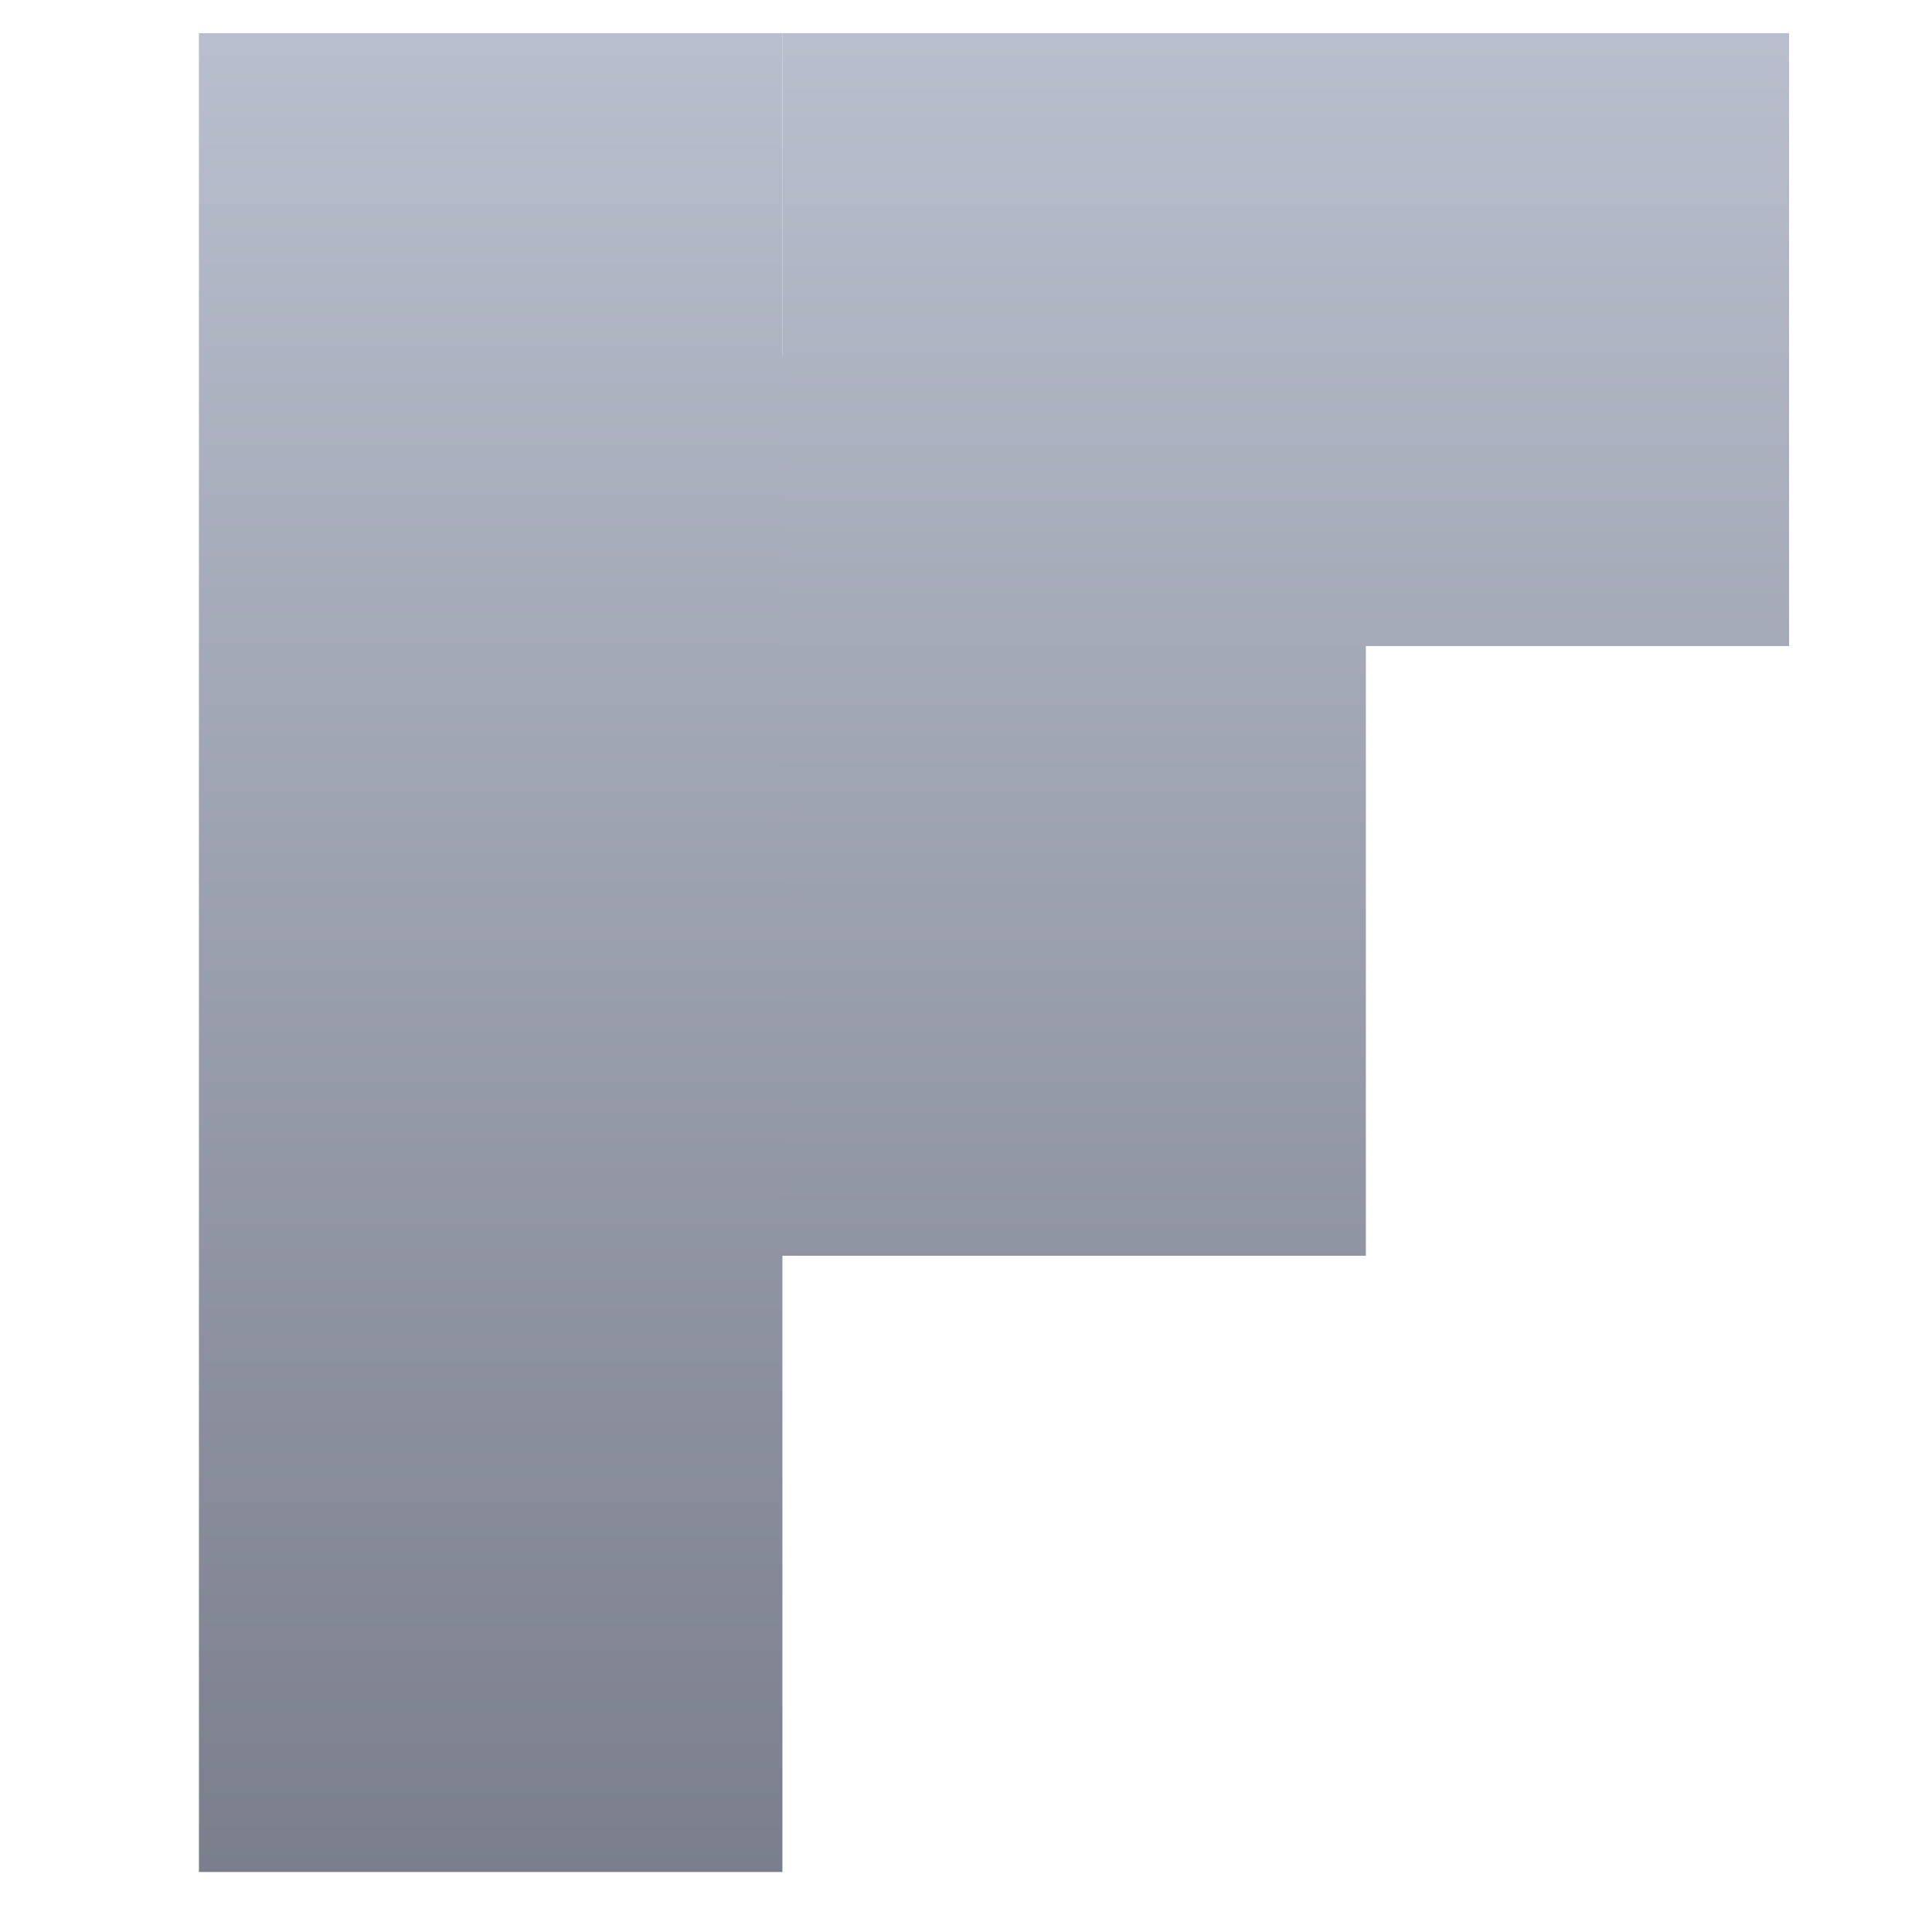 <svg xmlns="http://www.w3.org/2000/svg" xmlns:xlink="http://www.w3.org/1999/xlink" width="64" height="64" viewBox="0 0 64 64" version="1.1"><defs><linearGradient id="linear0" gradientUnits="userSpaceOnUse" x1="0" y1="0" x2="0" y2="1" gradientTransform="matrix(75.324,0,0,79.463,-3.393,-6.186)"><stop offset="0" style="stop-color:#c1c6d6;stop-opacity:1;"/><stop offset="1" style="stop-color:#6f7380;stop-opacity:1;"/></linearGradient><linearGradient id="linear1" gradientUnits="userSpaceOnUse" x1="0" y1="0" x2="0" y2="1" gradientTransform="matrix(75.324,0,0,79.463,-3.393,-6.186)"><stop offset="0" style="stop-color:#c1c6d6;stop-opacity:1;"/><stop offset="1" style="stop-color:#6f7380;stop-opacity:1;"/></linearGradient><linearGradient id="linear2" gradientUnits="userSpaceOnUse" x1="0" y1="0" x2="0" y2="1" gradientTransform="matrix(75.324,0,0,79.463,-3.393,-6.186)"><stop offset="0" style="stop-color:#c1c6d6;stop-opacity:1;"/><stop offset="1" style="stop-color:#6f7380;stop-opacity:1;"/></linearGradient></defs><g id="surface1"><path style=" stroke:none;fill-rule:nonzero;fill:url(#linear0);" d="M 45.246 41.598 L 19.105 41.598 L 19.105 11.793 L 45.246 11.793 Z M 45.246 41.598 "/><path style=" stroke:none;fill-rule:nonzero;fill:url(#linear1);" d="M 25.918 1.098 L 25.918 21.402 L 59.266 21.402 L 59.266 1.098 Z M 25.918 1.098 "/><path style=" stroke:none;fill-rule:nonzero;fill:url(#linear2);" d="M 25.918 62.012 L 6.59 62.012 L 6.59 1.098 L 25.918 1.098 Z M 25.918 62.012 "/></g></svg>
